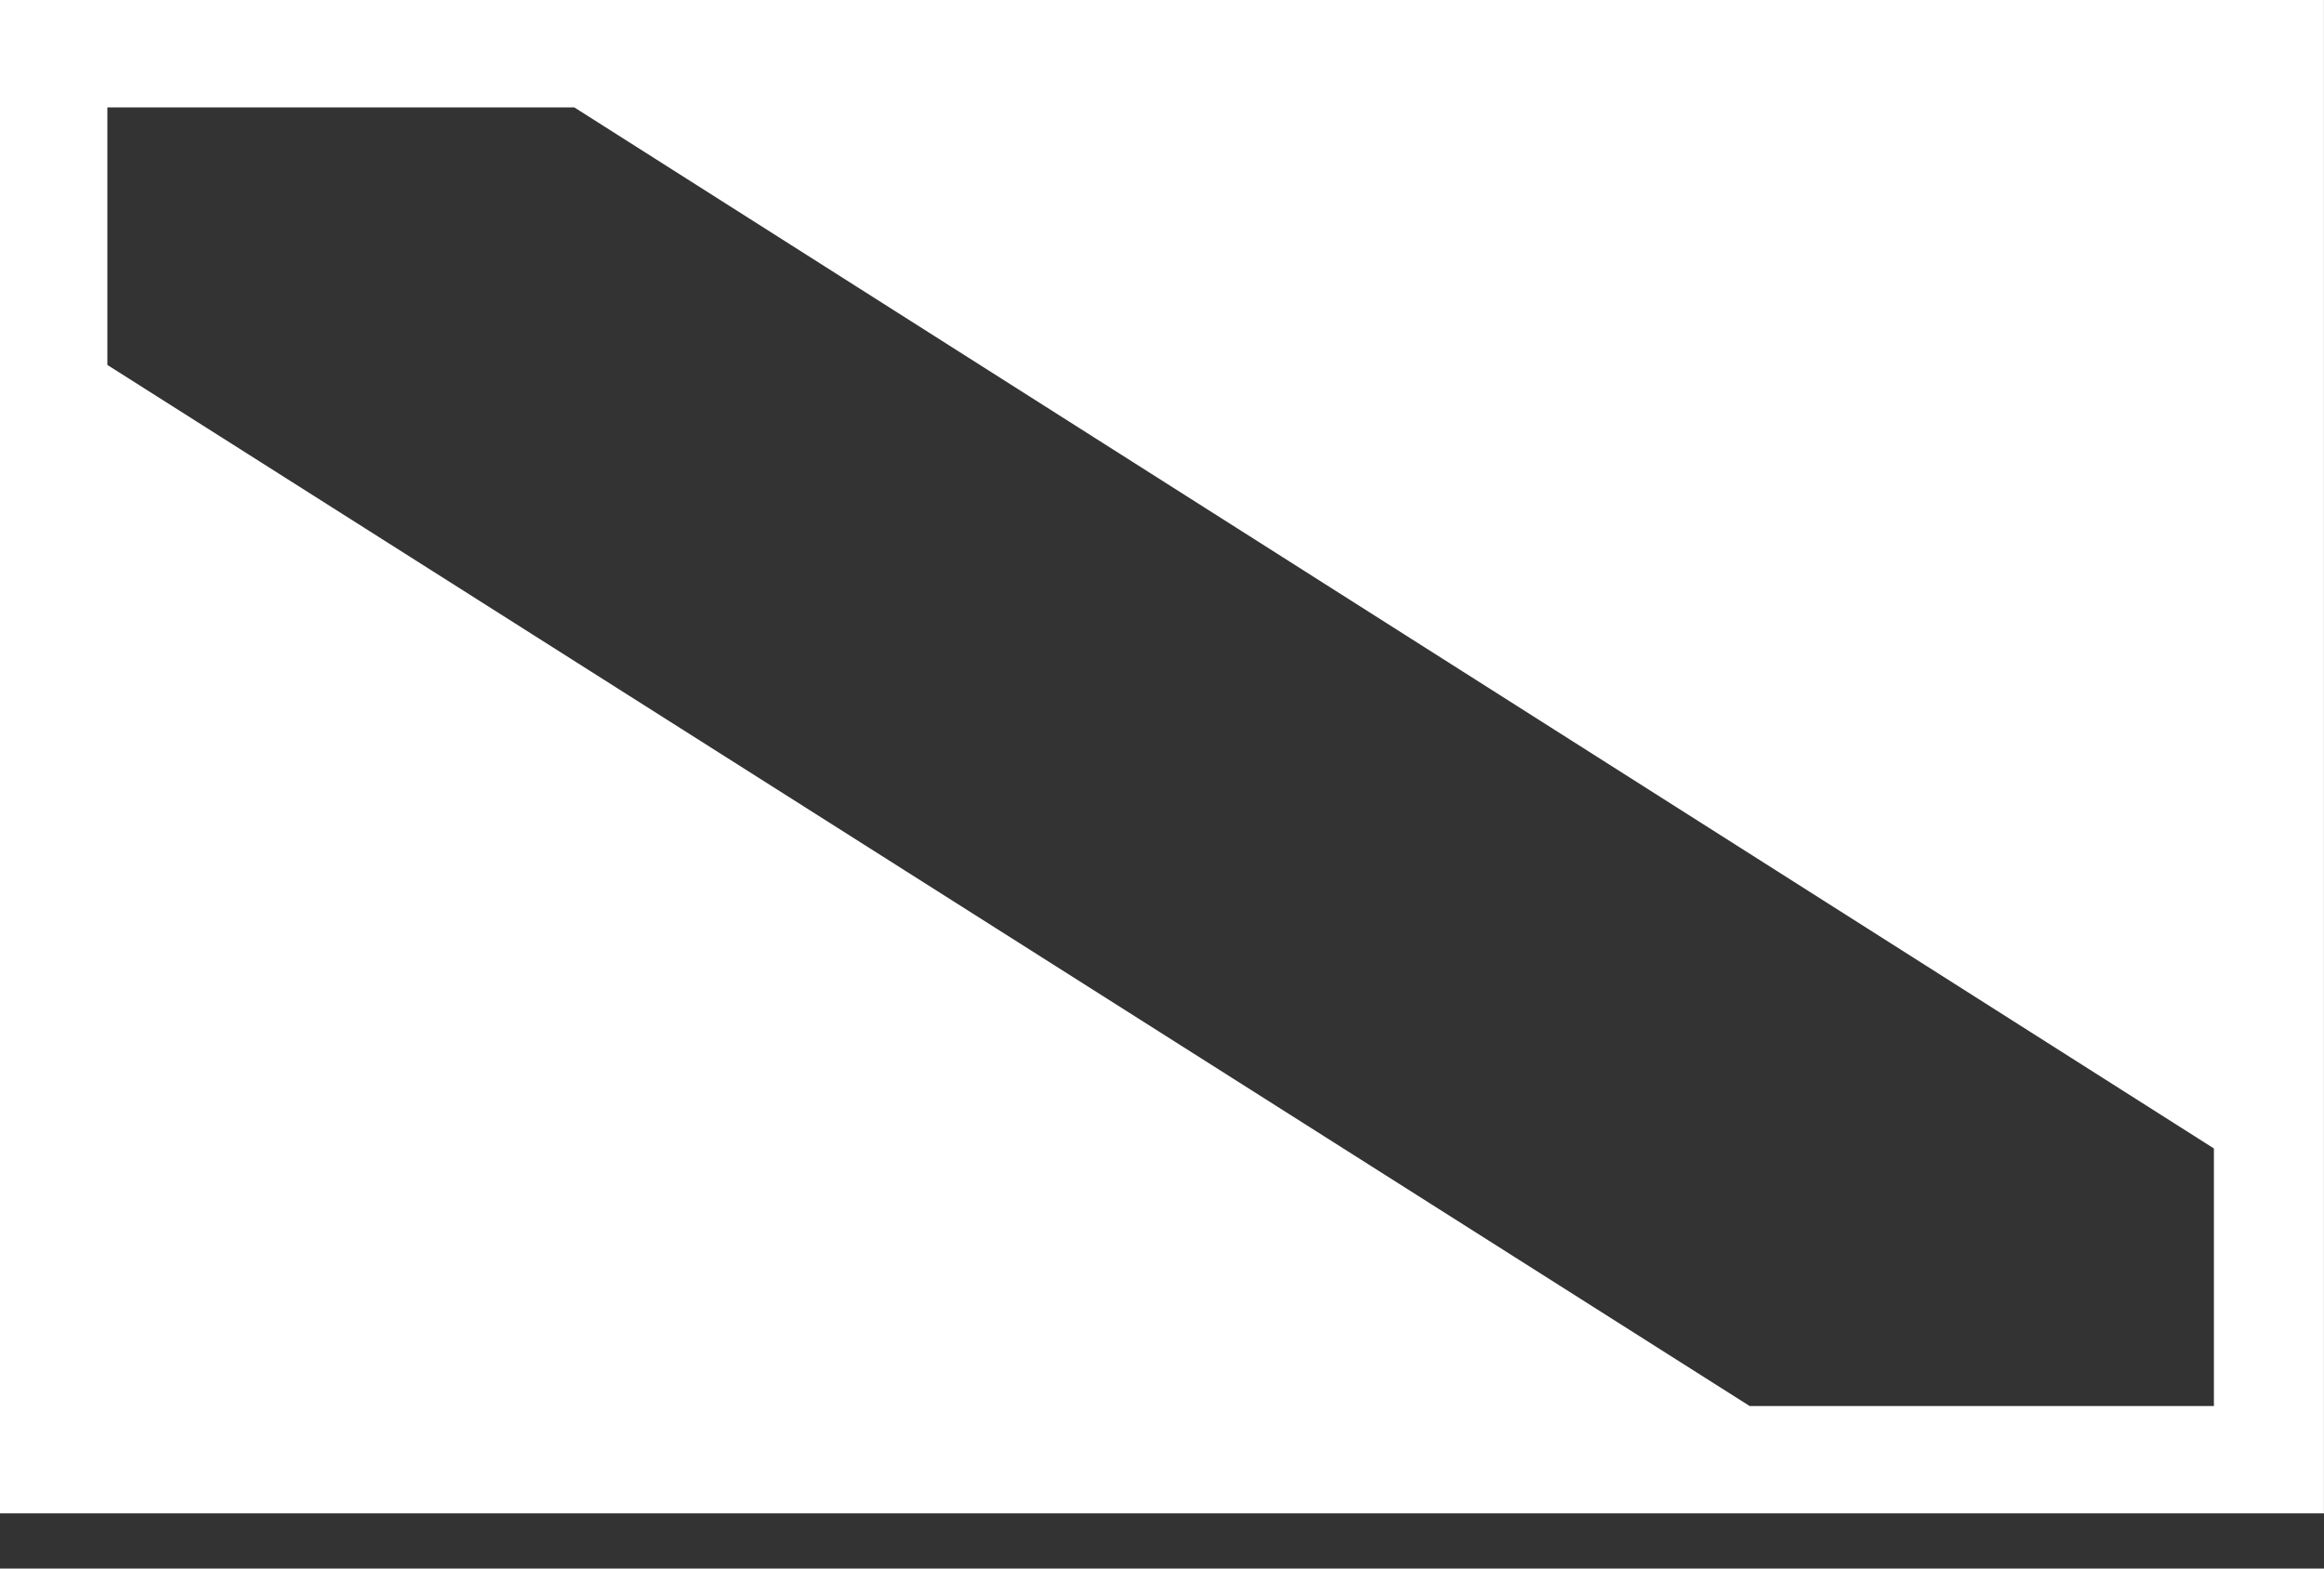 <svg width="40" height="27" viewBox="0 0 40 27" fill="none" xmlns="http://www.w3.org/2000/svg">
<rect x="0" y="0" width="40" height="27" fill="#333333" stroke="none"/>
<path d="M0 0V26.05H39.999V0H0ZM30.115 24.203L1.848 6.282V1.848H9.884L38.105 19.769V24.203H30.115Z" fill="white"/>
</svg>
